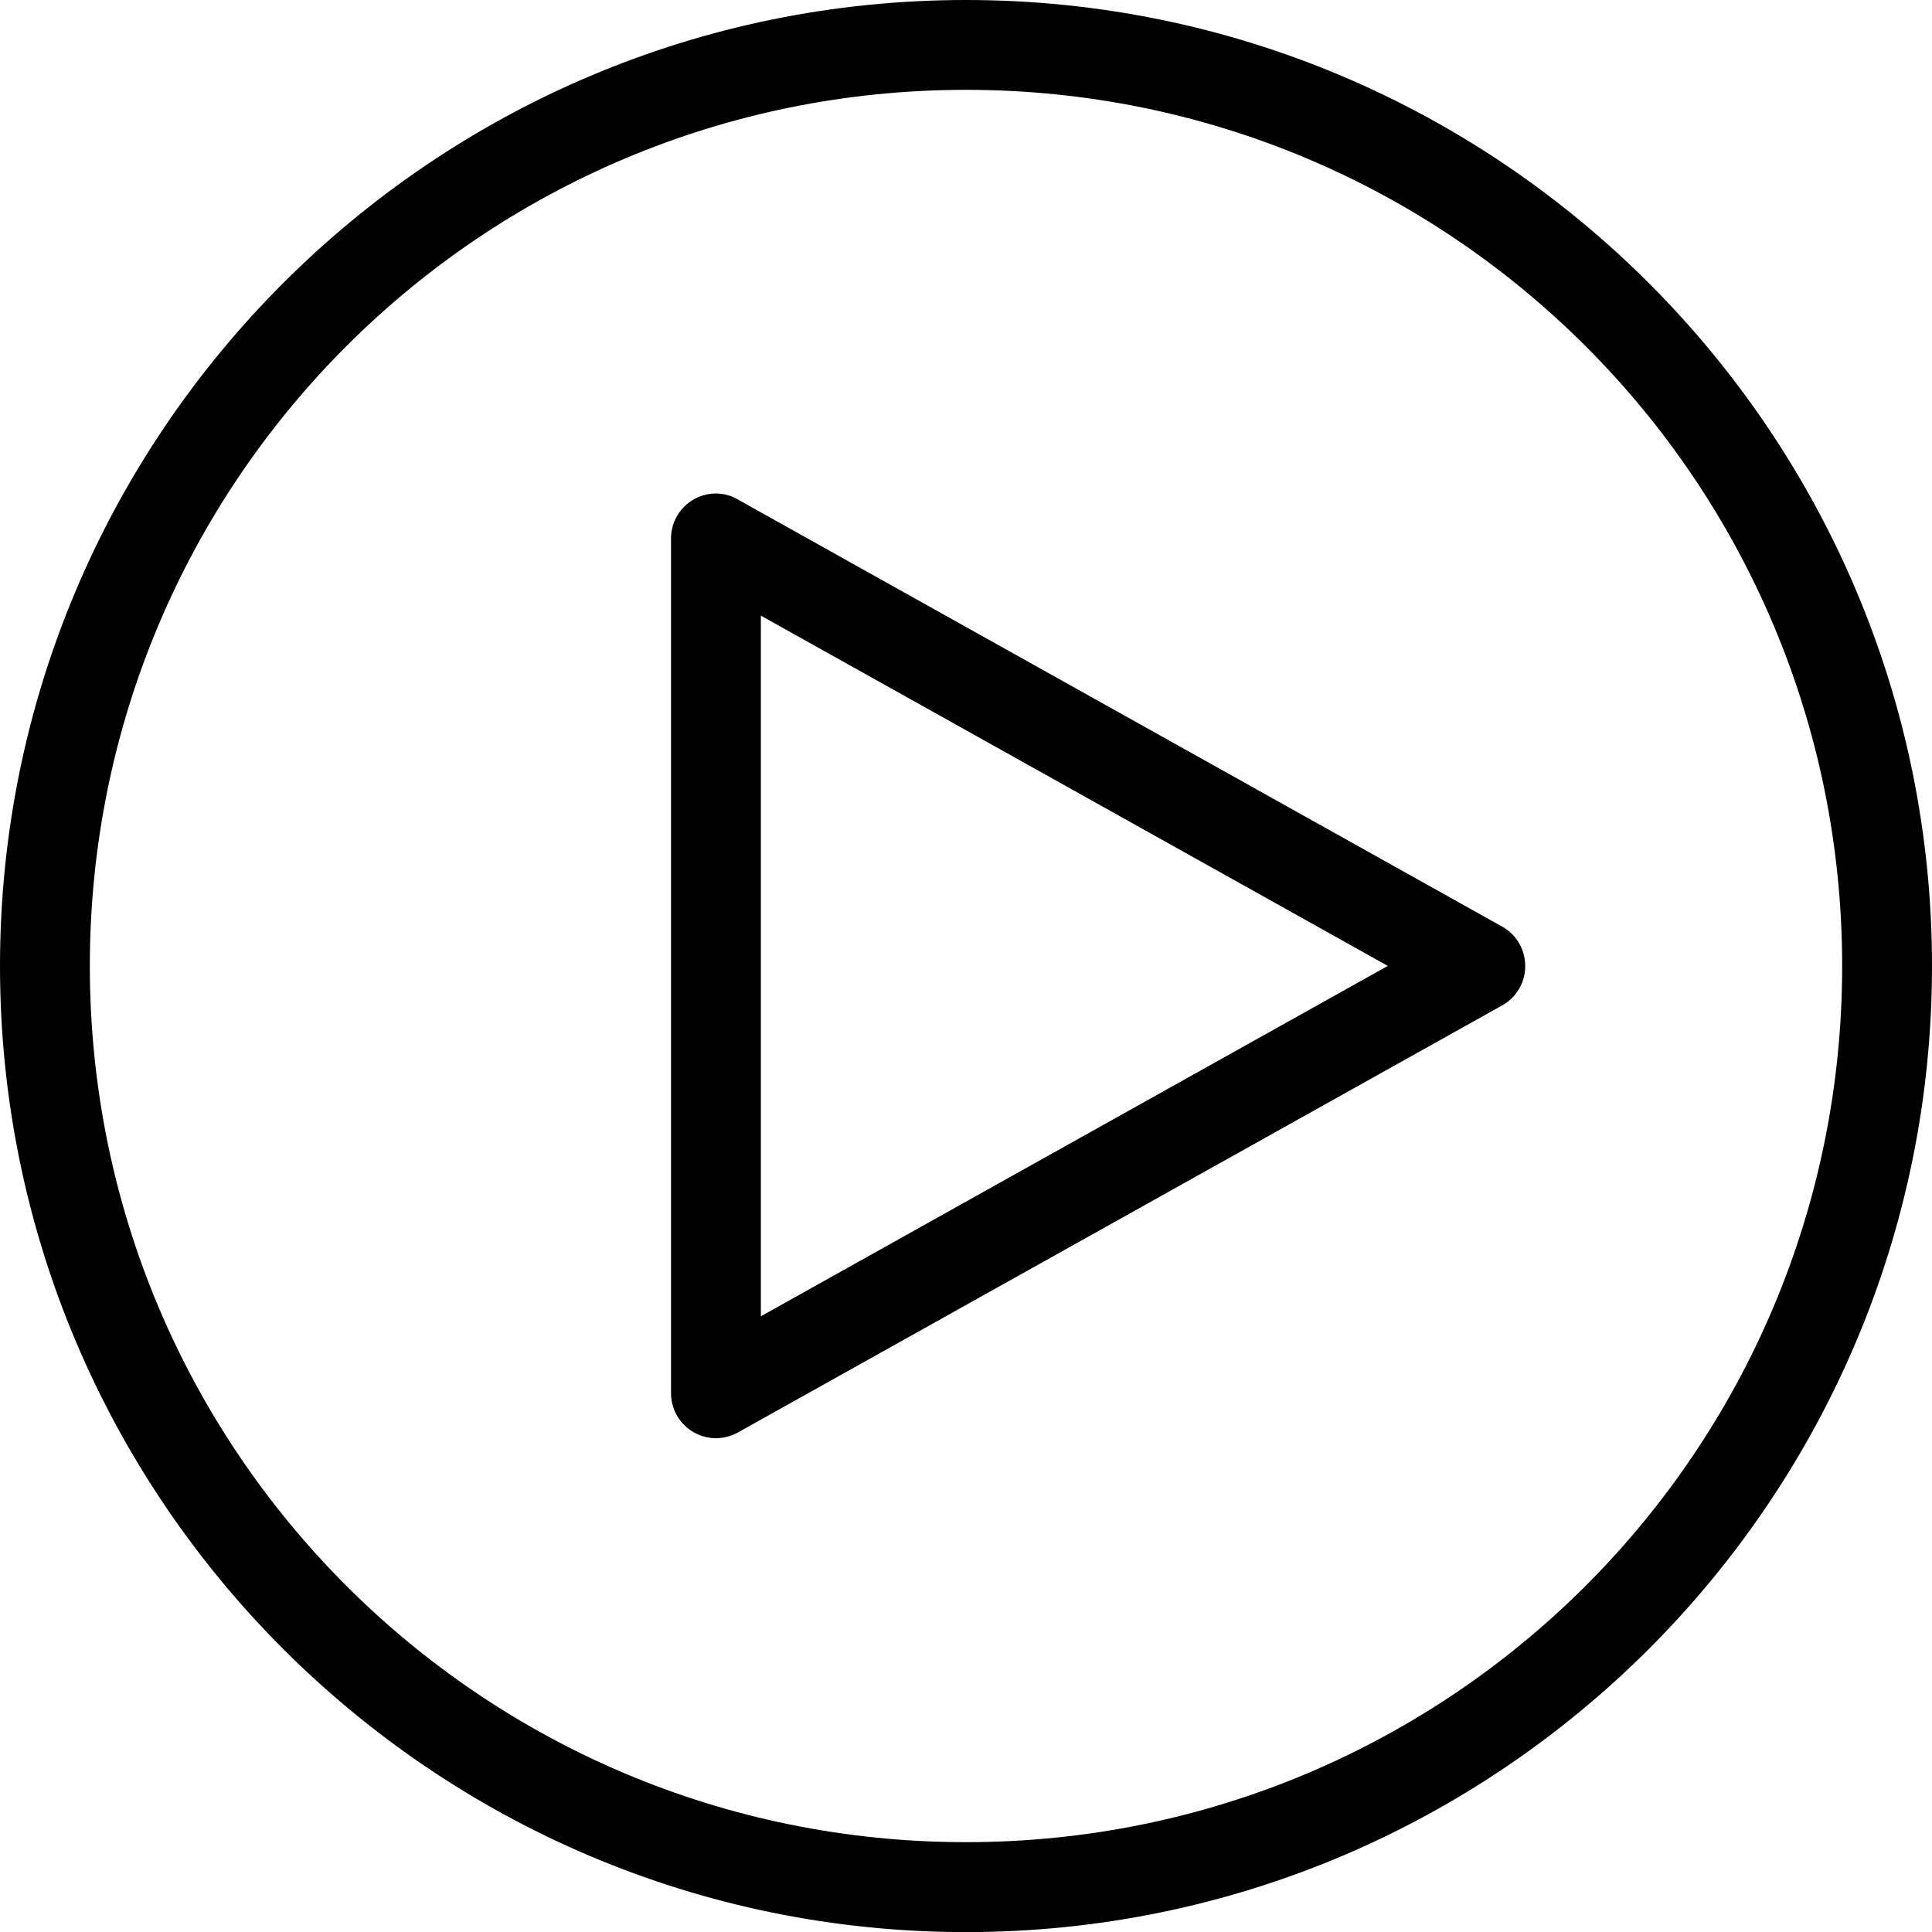 <?xml version="1.0" encoding="UTF-8" standalone="no"?>
<svg
   xmlns:dc="http://purl.org/dc/elements/1.1/"
   xmlns:cc="http://creativecommons.org/ns#"
   xmlns:rdf="http://www.w3.org/1999/02/22-rdf-syntax-ns#"
   xmlns:svg="http://www.w3.org/2000/svg"
   xmlns="http://www.w3.org/2000/svg"
   id="svg6425"
   version="1.1"
   viewBox="0 0 19.806 19.807"
   height="19.807mm"
   width="19.806mm">
  <defs
     id="defs6419" />
  <g
     transform="translate(-67.204,-99.62)"
     id="layer1">
    <g
       transform="translate(-142.875,-31.75)"
       id="g6977">
      <path
         id="path584"
         style="fill:#000000;fill-opacity:1;fill-rule:nonzero;stroke:none;stroke-width:0.353"
         d="m 219.982,131.37 c -5.464,0 -9.903,4.439 -9.903,9.903 0,5.464 4.439,9.904 9.903,9.904 5.464,0 9.903,-4.439 9.903,-9.904 0,-5.464 -4.439,-9.903 -9.903,-9.903 m 0,0.921 c 4.966,0 8.982,4.016 8.982,8.982 0,4.966 -4.016,8.982 -8.982,8.982 -4.966,0 -8.982,-4.016 -8.982,-8.982 0,-4.966 4.016,-8.982 8.982,-8.982 m -2.556,4.138 c -0.254,-0.004 -0.464,0.199 -0.468,0.453 0,0.005 0,0.01 0,0.015 v 8.752 c -0.002,0.255 0.202,0.462 0.457,0.465 0.082,0 0.163,-0.021 0.234,-0.062 l 7.831,-4.376 c 0.166,-0.093 0.258,-0.279 0.23,-0.468 -0.02,-0.143 -0.105,-0.268 -0.23,-0.338 l -7.831,-4.376 c -0.067,-0.041 -0.144,-0.063 -0.223,-0.065 m 0.453,1.252 6.427,3.591 -6.427,3.592 z" />
    </g>
  </g>
</svg>
